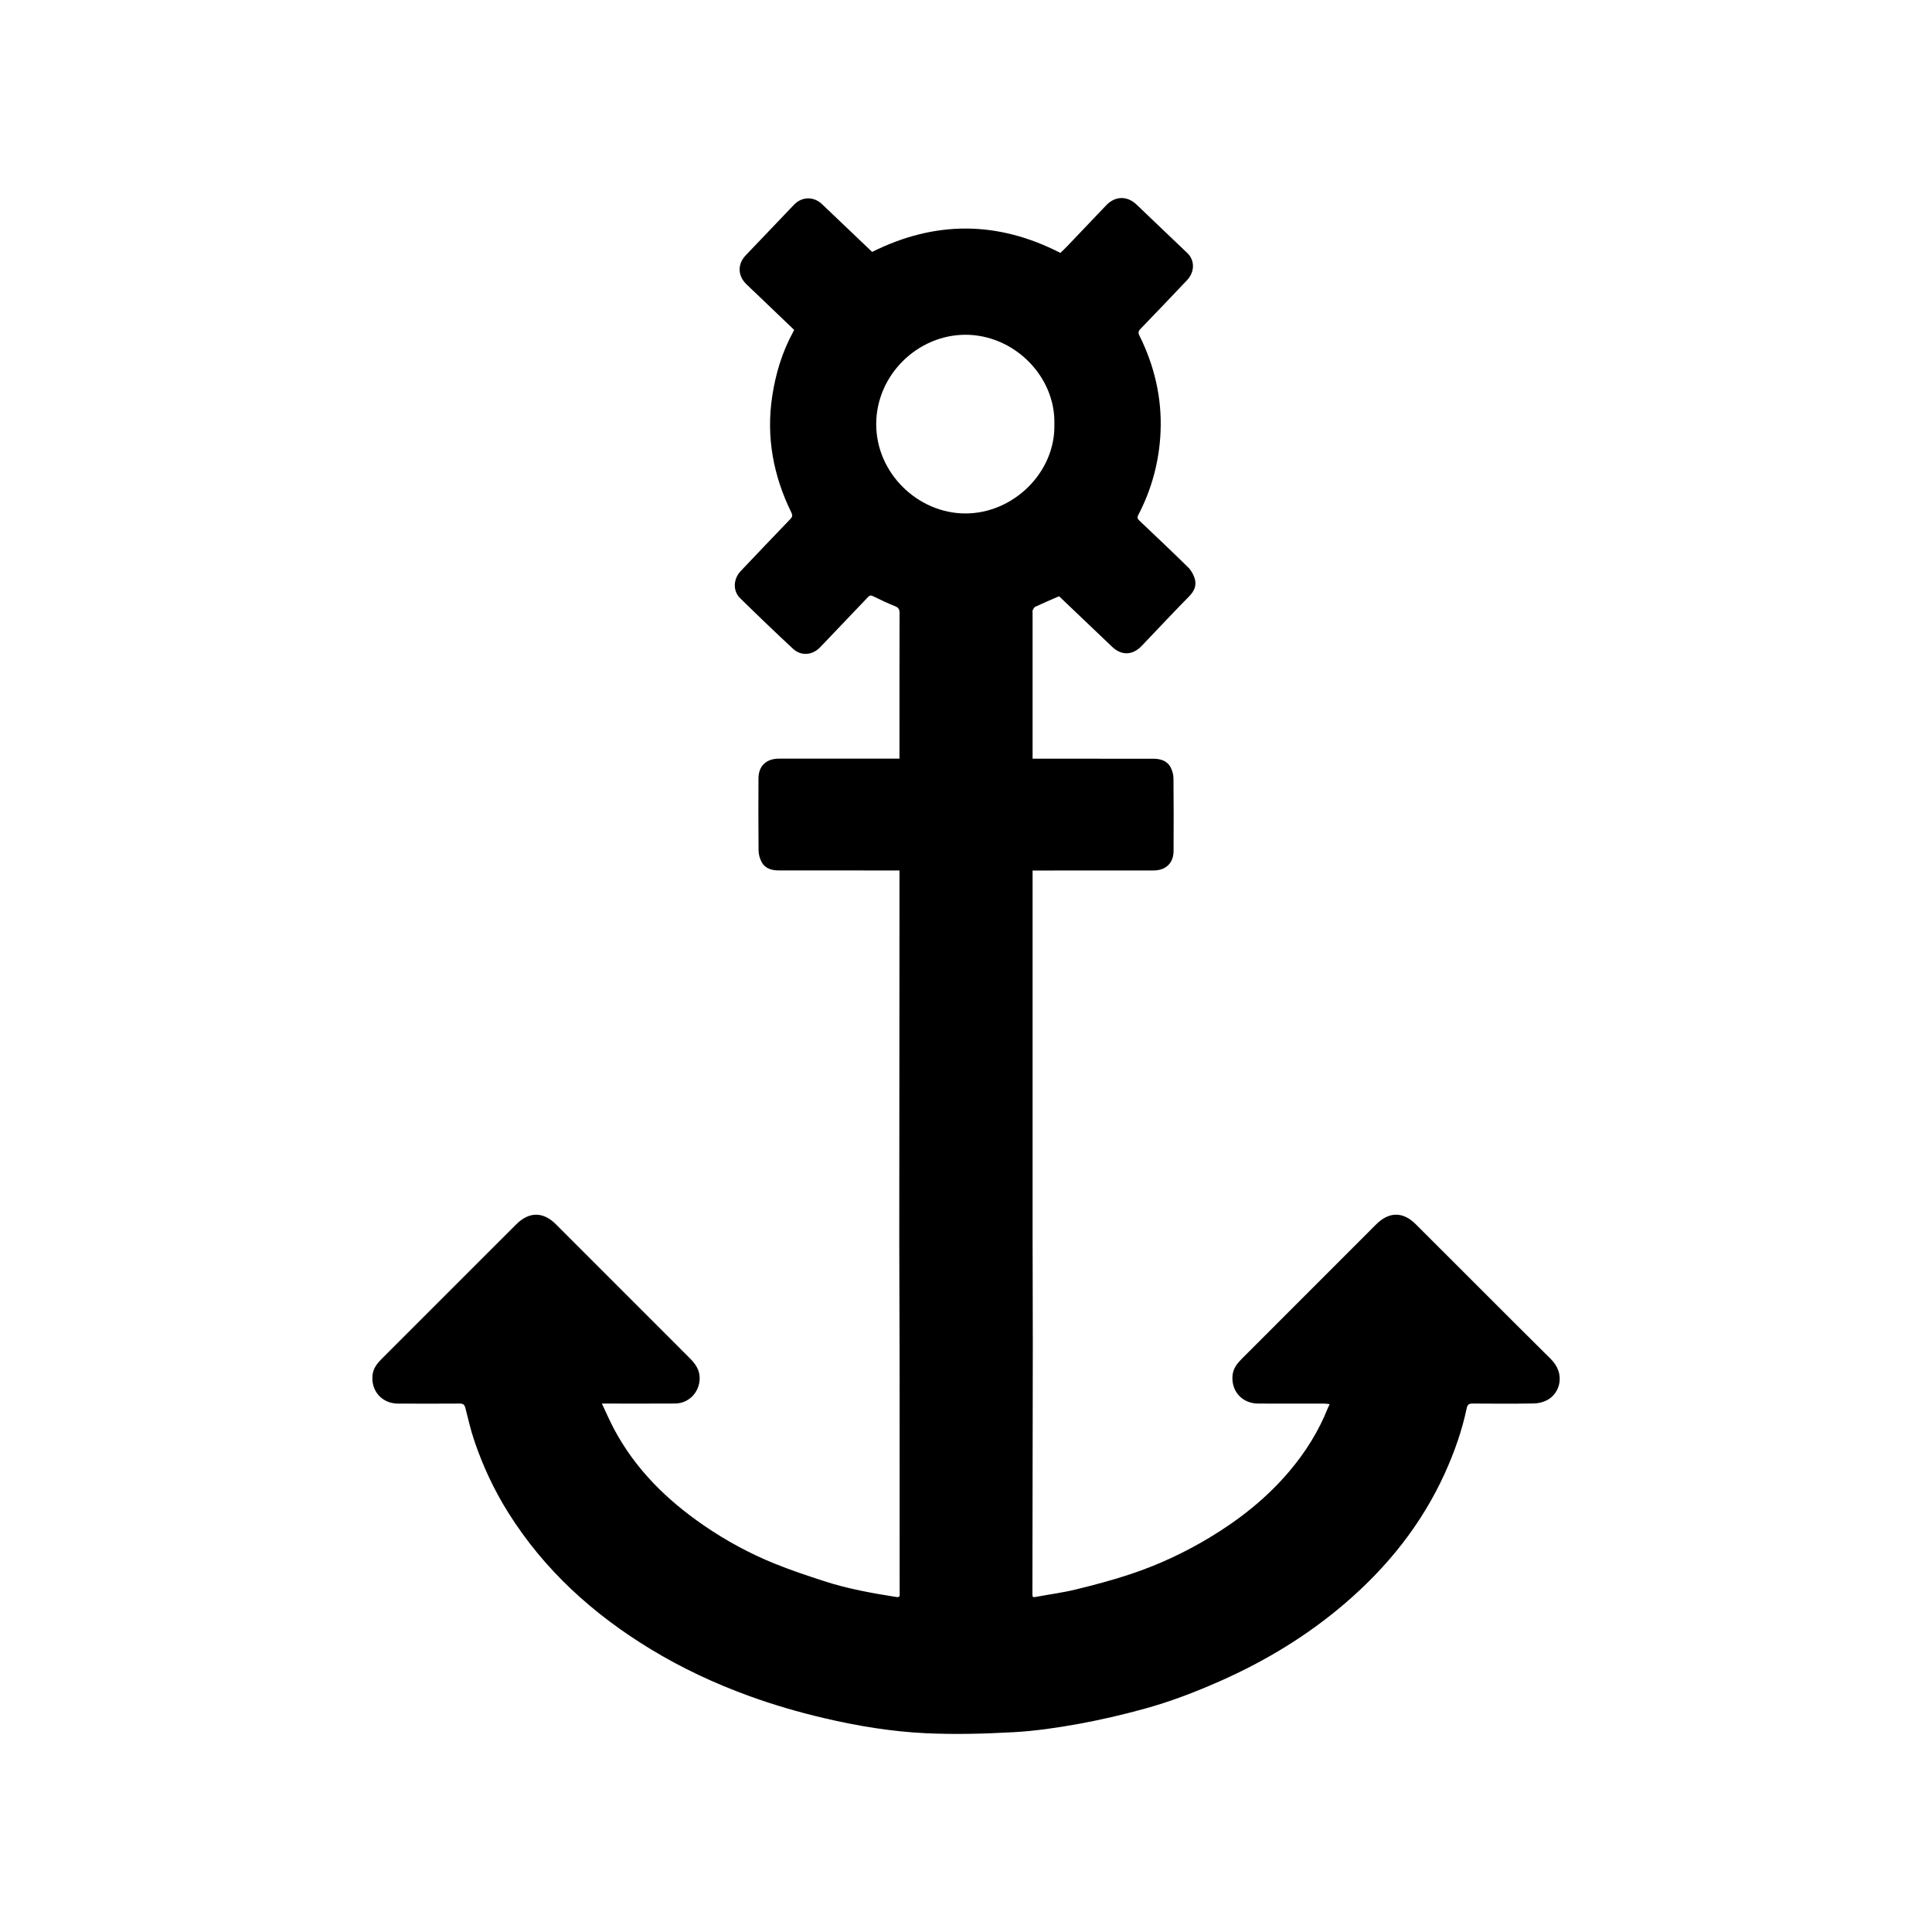 <?xml version="1.0" encoding="utf-8"?>
<!-- Generator: Adobe Illustrator 26.5.0, SVG Export Plug-In . SVG Version: 6.00 Build 0)  -->
<svg version="1.1" id="Layer_1" xmlns="http://www.w3.org/2000/svg" xmlns:xlink="http://www.w3.org/1999/xlink" x="0px" y="0px"
	 viewBox="0 0 800 800" style="enable-background:new 0 0 800 800;" xml:space="preserve">
<path d="M438.52,246.89c-3.36,1.47-6.63,2.86-9.84,4.36c-0.49,0.23-0.83,0.93-1.08,1.48c-0.16,0.34-0.03,0.81-0.03,1.21
	c0,19.24,0,38.47,0,57.71c0,0.76,0,1.51,0,2.51c0.8,0,1.48,0,2.16,0c15.9,0,31.81-0.02,47.71,0.01c2.98,0.01,5.79,0.73,7.29,3.58
	c0.71,1.34,1.17,2.98,1.18,4.49c0.1,10.06,0.09,20.11,0.04,30.17c-0.03,5.01-3.23,8.04-8.38,8.04c-15.9,0.02-31.81,0.01-47.71,0.01
	c-0.69,0-1.38,0-2.29,0c0,0.84,0,1.52,0,2.2c0,49.17-0.01,98.35,0,147.52c0,15.67,0.1,31.34,0.09,47
	c-0.03,34.08-0.1,68.17-0.16,102.25c0,2.13-0.02,2.09,2.02,1.71c5.34-1,10.75-1.7,16.01-2.99c7.53-1.85,15.05-3.83,22.4-6.27
	c11.55-3.83,22.56-8.95,32.99-15.24c12.34-7.44,23.53-16.28,32.89-27.32c6.74-7.95,12.21-16.66,16.06-26.36
	c0.17-0.43,0.39-0.83,0.72-1.53c-0.8-0.09-1.44-0.22-2.08-0.22c-9.18-0.01-18.36,0.02-27.54-0.02c-6.66-0.03-11.28-5.2-10.59-11.8
	c0.29-2.77,1.91-4.83,3.8-6.72c13.81-13.81,27.61-27.62,41.42-41.44c4.75-4.76,9.5-9.52,14.26-14.27
	c5.26-5.24,11.04-5.35,16.32-0.09c18.68,18.61,37.26,37.32,55.99,55.89c6.19,6.14,3.8,14.18-1.51,16.99
	c-1.63,0.86-3.64,1.36-5.49,1.39c-8.48,0.15-16.96,0.09-25.43,0.04c-1.42-0.01-2.09,0.43-2.39,1.87c-1.97,9.35-5.13,18.3-9.07,26.99
	c-9.6,21.13-23.75,38.77-41.27,53.81c-15.58,13.38-32.94,23.9-51.69,32.21c-10.26,4.55-20.72,8.57-31.52,11.53
	c-9.05,2.48-18.23,4.62-27.46,6.29c-8.84,1.59-17.79,2.9-26.75,3.39c-12.12,0.66-24.32,0.99-36.43,0.41
	c-14.06-0.68-27.98-2.98-41.72-6.19c-10.64-2.48-21.09-5.53-31.36-9.26c-14.14-5.14-27.7-11.48-40.56-19.29
	c-23.92-14.52-44.22-32.86-59.16-56.75c-5.81-9.29-10.43-19.18-13.94-29.55c-1.51-4.47-2.57-9.09-3.73-13.67
	c-0.34-1.33-0.94-1.79-2.29-1.78c-8.54,0.05-17.07,0.05-25.61,0.01c-6.64-0.03-11.26-5.27-10.53-11.86
	c0.31-2.77,1.94-4.82,3.83-6.71c13.73-13.72,27.45-27.45,41.18-41.18c4.84-4.84,9.67-9.68,14.52-14.51
	c5.26-5.23,11.08-5.29,16.32-0.06c18.58,18.54,37.13,37.13,55.68,55.69c2.29,2.29,3.99,4.83,3.93,8.29
	c-0.11,5.7-4.52,10.28-10.22,10.31c-9.24,0.06-18.48,0.02-27.71,0.02c-0.68,0-1.35,0-2.57,0c1.79,3.76,3.25,7.16,4.98,10.42
	c8.86,16.72,21.92,29.53,37.37,40.13c9.13,6.26,18.83,11.52,29.07,15.68c6.74,2.74,13.67,5.03,20.59,7.29
	c9.74,3.18,19.8,4.97,29.9,6.57c1,0.16,1.45-0.04,1.41-1.09c-0.03-0.88-0.02-1.75-0.02-2.63c0-30.99,0.02-61.98-0.01-92.97
	c-0.01-16.95-0.15-33.9-0.14-50.86c0.01-50.17,0.06-100.33,0.09-150.5c0-0.86,0-1.73,0-2.79c-0.86,0-1.54,0-2.23,0
	c-15.85,0-31.69,0.01-47.54-0.01c-2.98,0-5.81-0.65-7.33-3.51c-0.74-1.38-1.23-3.08-1.25-4.64c-0.11-10-0.09-20-0.04-29.99
	c0.02-5.11,3.21-8.14,8.45-8.15c15.9-0.01,31.81,0,47.71,0c0.69,0,1.37,0,2.22,0c0-0.83,0-1.47,0-2.1c0-19.41-0.02-38.82,0.04-58.24
	c0-1.54-0.47-2.23-1.88-2.79c-3.08-1.24-6.1-2.64-9.07-4.13c-1.01-0.51-1.49-0.31-2.19,0.43c-6.56,6.92-13.15,13.8-19.73,20.69
	c-3.18,3.33-7.87,3.77-11.24,0.65c-7.41-6.88-14.71-13.89-21.92-20.97c-3.08-3.03-2.84-7.95,0.23-11.19
	c6.84-7.21,13.69-14.42,20.58-21.57c0.87-0.91,0.97-1.55,0.42-2.67c-7.47-15.24-10.49-31.27-7.94-48.13
	c1.4-9.27,4.07-18.21,8.59-26.51c0.16-0.3,0.31-0.61,0.51-1c-5.23-5-10.42-9.97-15.61-14.94c-1.44-1.37-2.9-2.72-4.31-4.12
	c-3.5-3.46-3.56-8.24-0.15-11.82c6.66-6.98,13.32-13.96,19.98-20.93c3.3-3.45,8.13-3.58,11.66-0.23
	c6.62,6.27,13.21,12.58,19.81,18.88c0.29,0.28,0.59,0.56,0.91,0.86c26.02-12.99,51.95-12.93,77.94,0.41
	c0.91-0.89,1.93-1.83,2.89-2.83c5.37-5.62,10.74-11.25,16.09-16.89c3.68-3.87,8.66-4,12.52-0.32c7.02,6.7,14.04,13.4,21.06,20.1
	c3.17,3.02,3.12,7.84-0.14,11.27c-6.4,6.74-12.8,13.48-19.27,20.16c-0.95,0.98-0.96,1.65-0.38,2.83
	c6.21,12.52,9.31,25.79,8.71,39.77c-0.52,12.09-3.59,23.62-9.2,34.39c-0.55,1.05-0.42,1.58,0.39,2.34
	c6.79,6.43,13.59,12.86,20.26,19.42c1.22,1.2,2.16,2.9,2.68,4.55c0.93,2.92-0.21,5.33-2.37,7.51c-5.63,5.7-11.1,11.55-16.63,17.34
	c-1.01,1.06-2,2.13-3.02,3.18c-3.76,3.85-8.28,3.97-12.17,0.28c-6.99-6.64-13.97-13.31-20.95-19.97
	C439.18,247.5,438.79,247.15,438.52,246.89z M436.59,175.61c0.53-19.77-16.7-37.05-36.92-36.99c-19.83,0.07-36.85,16.76-36.85,37
	c0,20.46,17.38,36.94,36.86,36.99C419.6,212.67,437.13,195.57,436.59,175.61z"/>
</svg>
